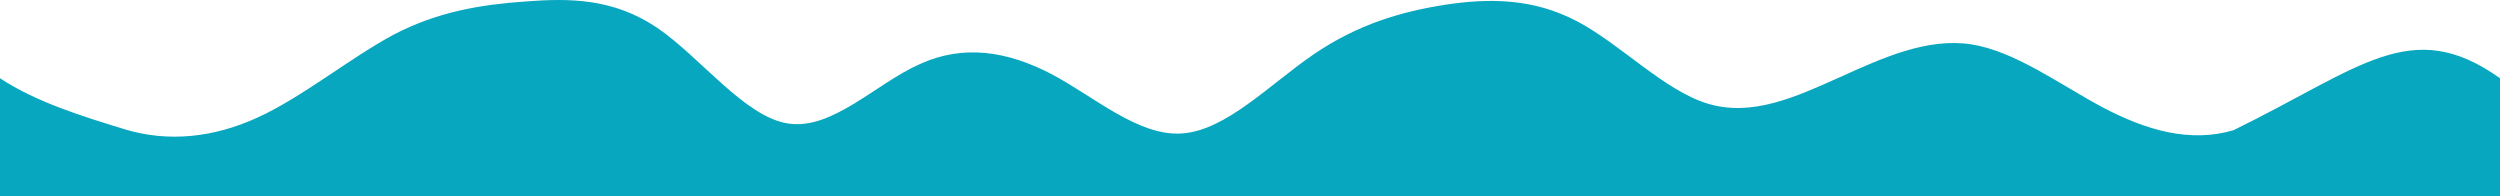<?xml version="1.0" encoding="UTF-8" standalone="no"?>
<svg
   id="wave"
   viewBox="0 0 391.408 30.708"
   version="1.1"
   sodipodi:docname="wave.svg"
   width="103.56mm"
   height="8.125mm"
   inkscape:version="1.1.2 (b8e25be833, 2022-02-05)"
   xmlns:inkscape="http://www.inkscape.org/namespaces/inkscape"
   xmlns:sodipodi="http://sodipodi.sourceforge.net/DTD/sodipodi-0.dtd"
   xmlns="http://www.w3.org/2000/svg"
   xmlns:svg="http://www.w3.org/2000/svg">
  <sodipodi:namedview
     id="namedview12"
     pagecolor="#ffffff"
     bordercolor="#111111"
     borderopacity="1"
     inkscape:pageshadow="0"
     inkscape:pageopacity="0"
     inkscape:pagecheckerboard="1"
     showgrid="false"
     units="mm"
     width="1413mm"
     lock-margins="false"
     fit-margin-top="0"
     fit-margin-left="0"
     fit-margin-right="0"
     fit-margin-bottom="0"
     inkscape:zoom="2"
     inkscape:cx="276.25"
     inkscape:cy="-55"
     inkscape:window-width="2560"
     inkscape:window-height="1377"
     inkscape:window-x="-8"
     inkscape:window-y="-8"
     inkscape:window-maximized="1"
     inkscape:current-layer="wave"
     inkscape:snap-midpoints="true"
     showguides="true"
     inkscape:guide-bbox="true"
     inkscape:document-units="mm">
    <sodipodi:guide
       position="0,18.317"
       orientation="1,0"
       id="guide115" />
    <sodipodi:guide
       position="5.125,18.458"
       orientation="0,-1"
       id="guide117" />
  </sodipodi:namedview>
  <defs
     id="defs7">
    <linearGradient
       id="sw-gradient-0"
       x1="0"
       x2="0"
       y1="1243.003"
       y2="11.709"
       gradientTransform="matrix(0.401,0,0,0.025,0,-0.292)"
       gradientUnits="userSpaceOnUse">
      <stop
         stop-color="rgba(6, 167, 191, 1)"
         offset="0%"
         id="stop2" />
      <stop
         stop-color="rgba(6, 167, 191, 1)"
         offset="100%"
         id="stop4" />
    </linearGradient>
  </defs>
  <path
     style="opacity:1;fill:url(#sw-gradient-0);stroke-width:0.1"
     fill="url(#sw-gradient-0)"
     d="m 0,12.25 c 5.626,3.728 13.005,5.997 19.538,7.994 6.83,2.07 13.919,1.289 20.719,-1.811 6.9,-3.1 14.644,-9.425 21.444,-13.045 6.87,-3.58 13.7,-4.68 20.6,-5.16 6.84,-0.52 13.7,-0.52 20.6,4.13 6.81,4.65 13.7,13.95 20.5,14.98 6.89,1.07 13.7,-6.23 20.6,-9.3 6.86,-3.13 13.7,-2.03 20.6,1.55 6.83,3.62 13.7,9.82 20.5,9.3 6.9,-0.48 13.8,-7.78 20.6,-12.4 6.87,-4.68 13.7,-6.68 20.6,-7.75 6.84,-1.03 13.7,-1.03 20.6,2.59 6.81,3.58 13.7,10.88 20.5,12.91 6.89,2.07 13.7,-1.03 20.6,-4.13 6.86,-3.1 13.7,-6.2 20.6,-5.17 6.83,1.07 13.7,6.17 20.5,9.82 6.9,3.65 13.8,5.65 20.6,3.62 19.938,-9.76 27.836,-17.998 41.703,-8.128 6.81,1.03 13.197,-0.142 19.997,-1.172 6.89,-1.07 13.697,-3.087 20.6,-4.14 6.857,-1.047 13.699,-1.047 20.6,-1.55 6.829,-0.497 13.121,-1.226 20.5,-0.51 7.379,0.716 13.454,4.481 20.579,7.372 l 0.031,18.458 h -3.42 -17.19 -20.5 -20.6 -20.6 -20.5 H 370.3 349.7 329.1 308.6 288 267.4 246.9 226.3 205.7 185.1 164.6 144 123.4 102.9 82.3 61.7 41.1 20.6 3.4 0 Z"
     id="path9"
     sodipodi:nodetypes="ccccccccccccccccccccsszcccssascccccccccccccccccccccc" />
</svg>
